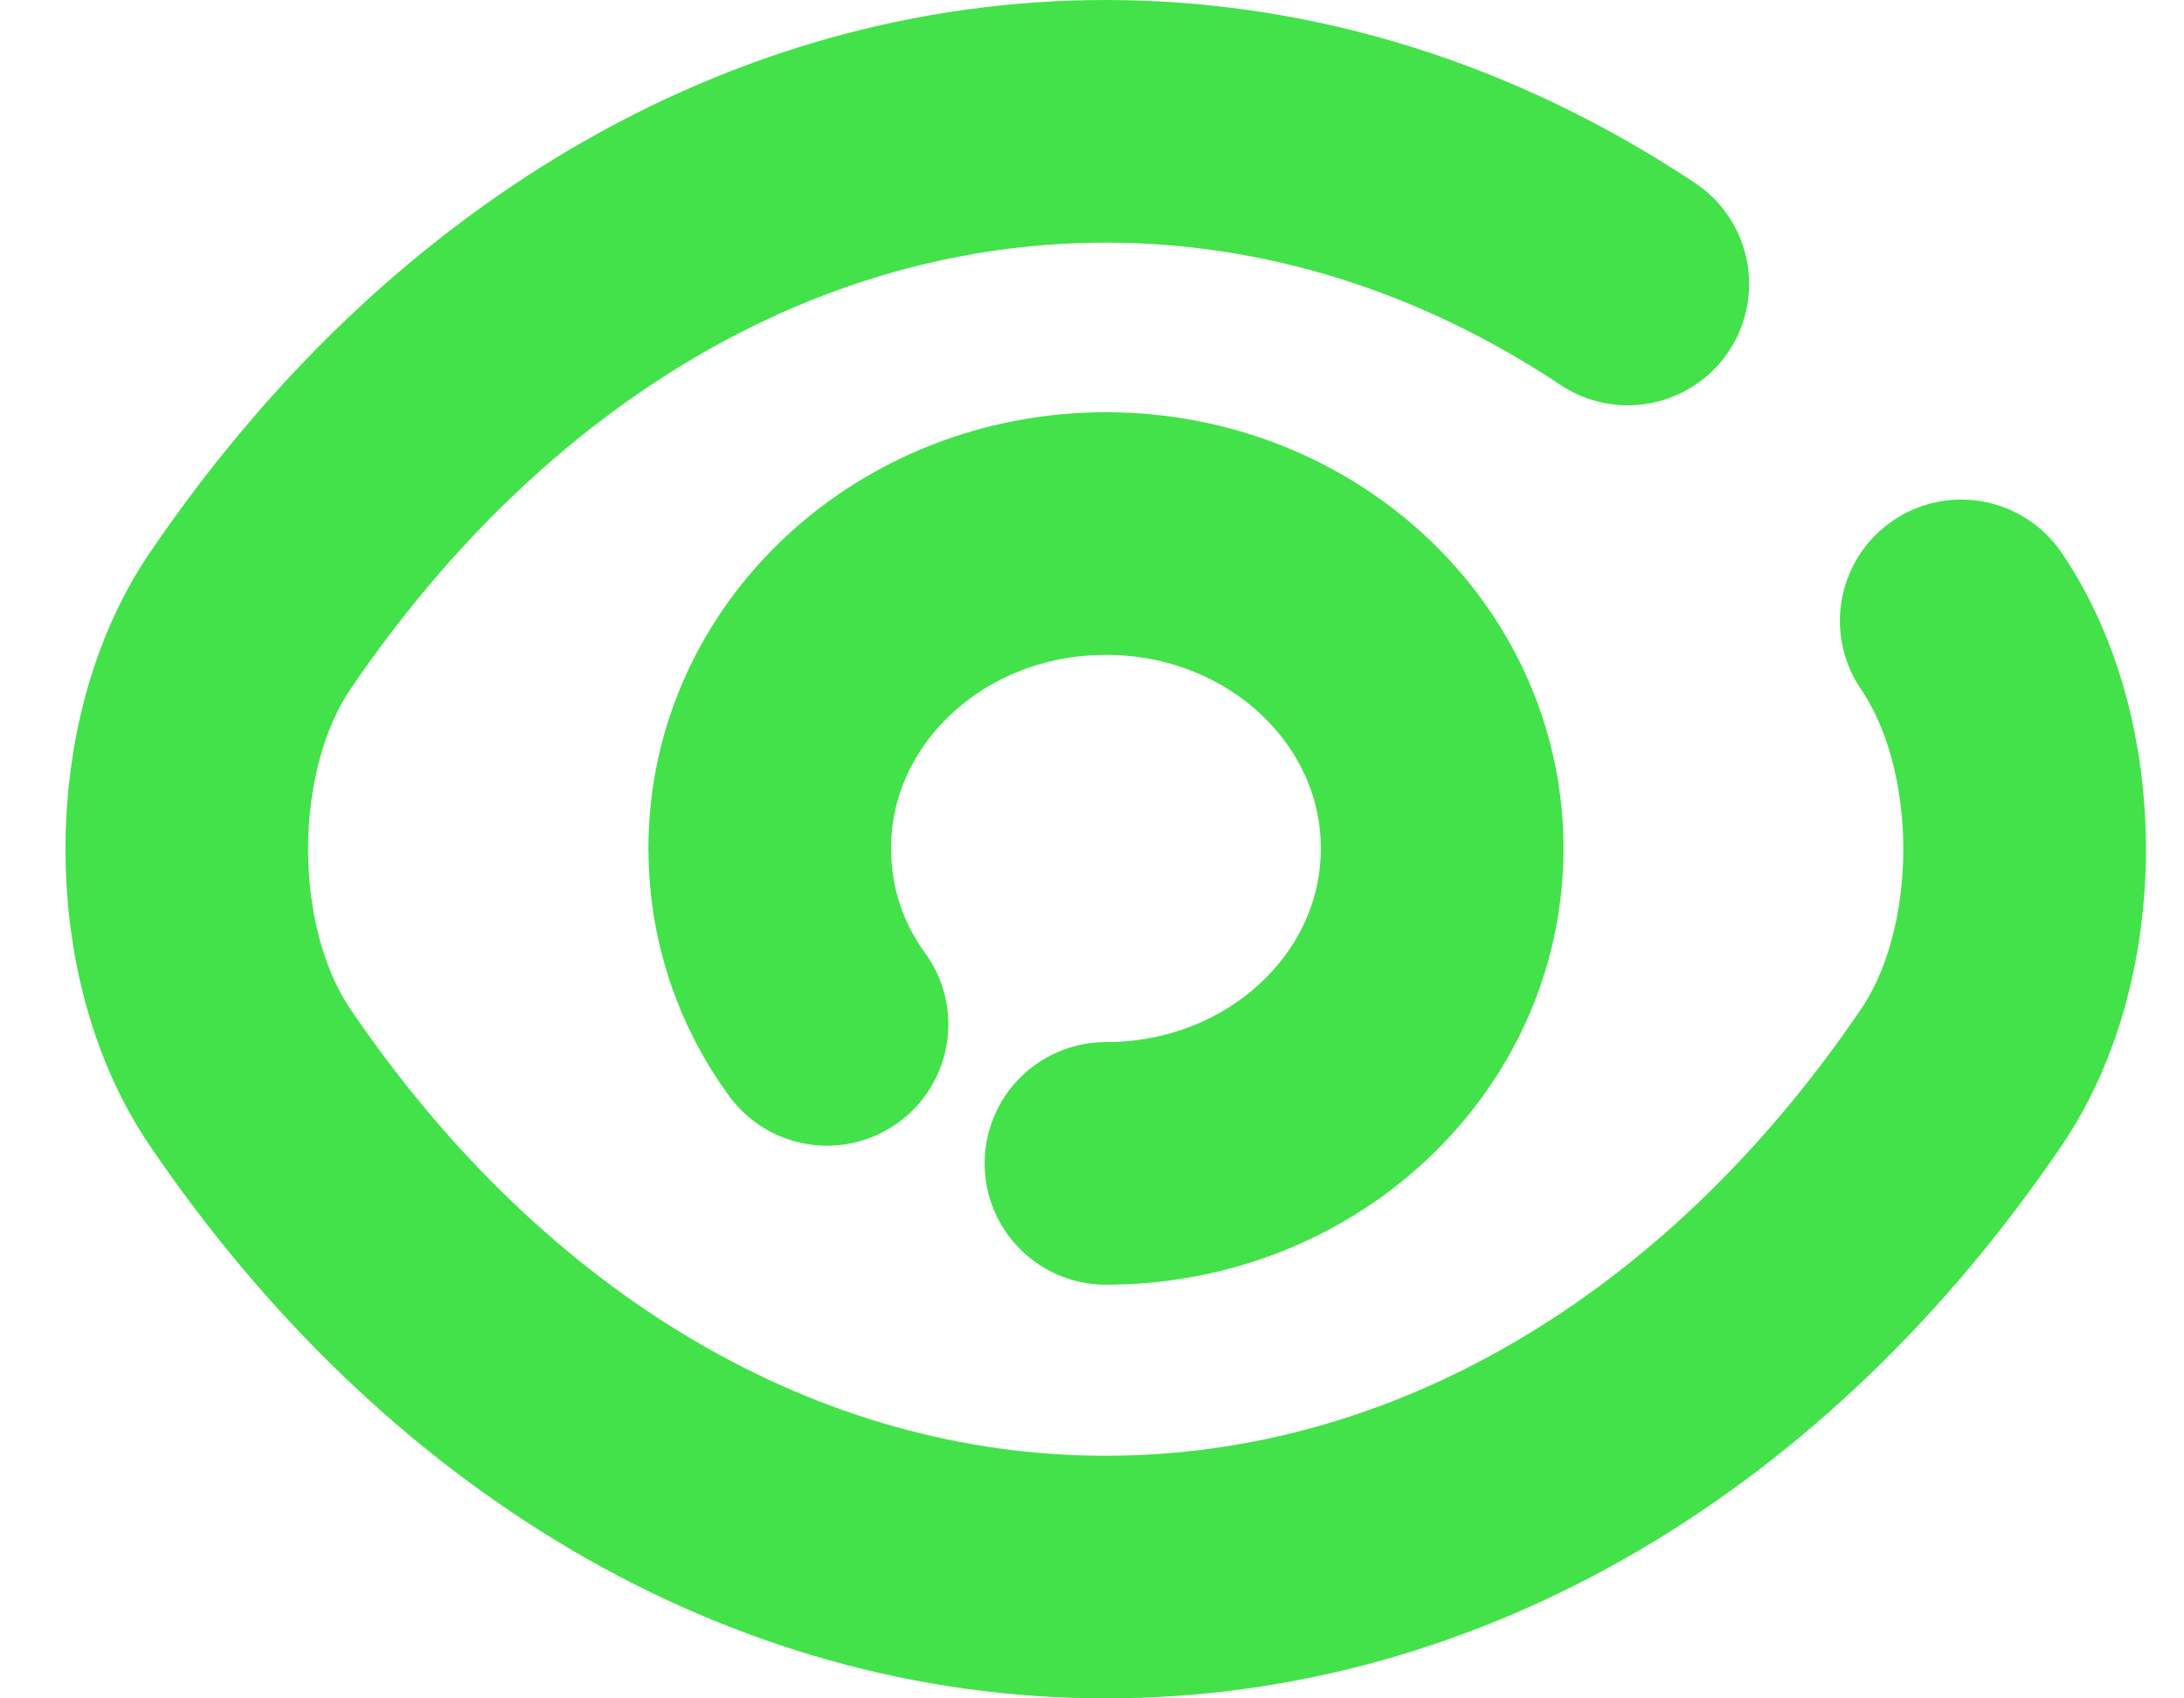 <svg width="18" height="14" viewBox="0 0 18 14" fill="none" xmlns="http://www.w3.org/2000/svg">
<path d="M6.816 8.444C6.514 8.031 6.344 7.531 6.344 6.994C6.344 5.559 7.582 4.398 9.115 4.398C10.647 4.398 11.886 5.559 11.886 6.994C11.886 8.43 10.647 9.59 9.115 9.59" stroke="#15DB1D" stroke-opacity="0.8" stroke-width="2" stroke-linecap="round" stroke-linejoin="round"/>
<path d="M13.416 2.341C12.108 1.471 10.638 1 9.113 1C6.381 1 3.834 2.508 2.062 5.118C1.365 6.141 1.365 7.859 2.062 8.882C3.834 11.492 6.381 13 9.113 13C11.845 13 14.392 11.492 16.164 8.882C16.861 7.859 16.861 6.141 16.164 5.118" stroke="#15DB1D" stroke-opacity="0.8" stroke-width="2" stroke-linecap="round" stroke-linejoin="round"/>
</svg>
